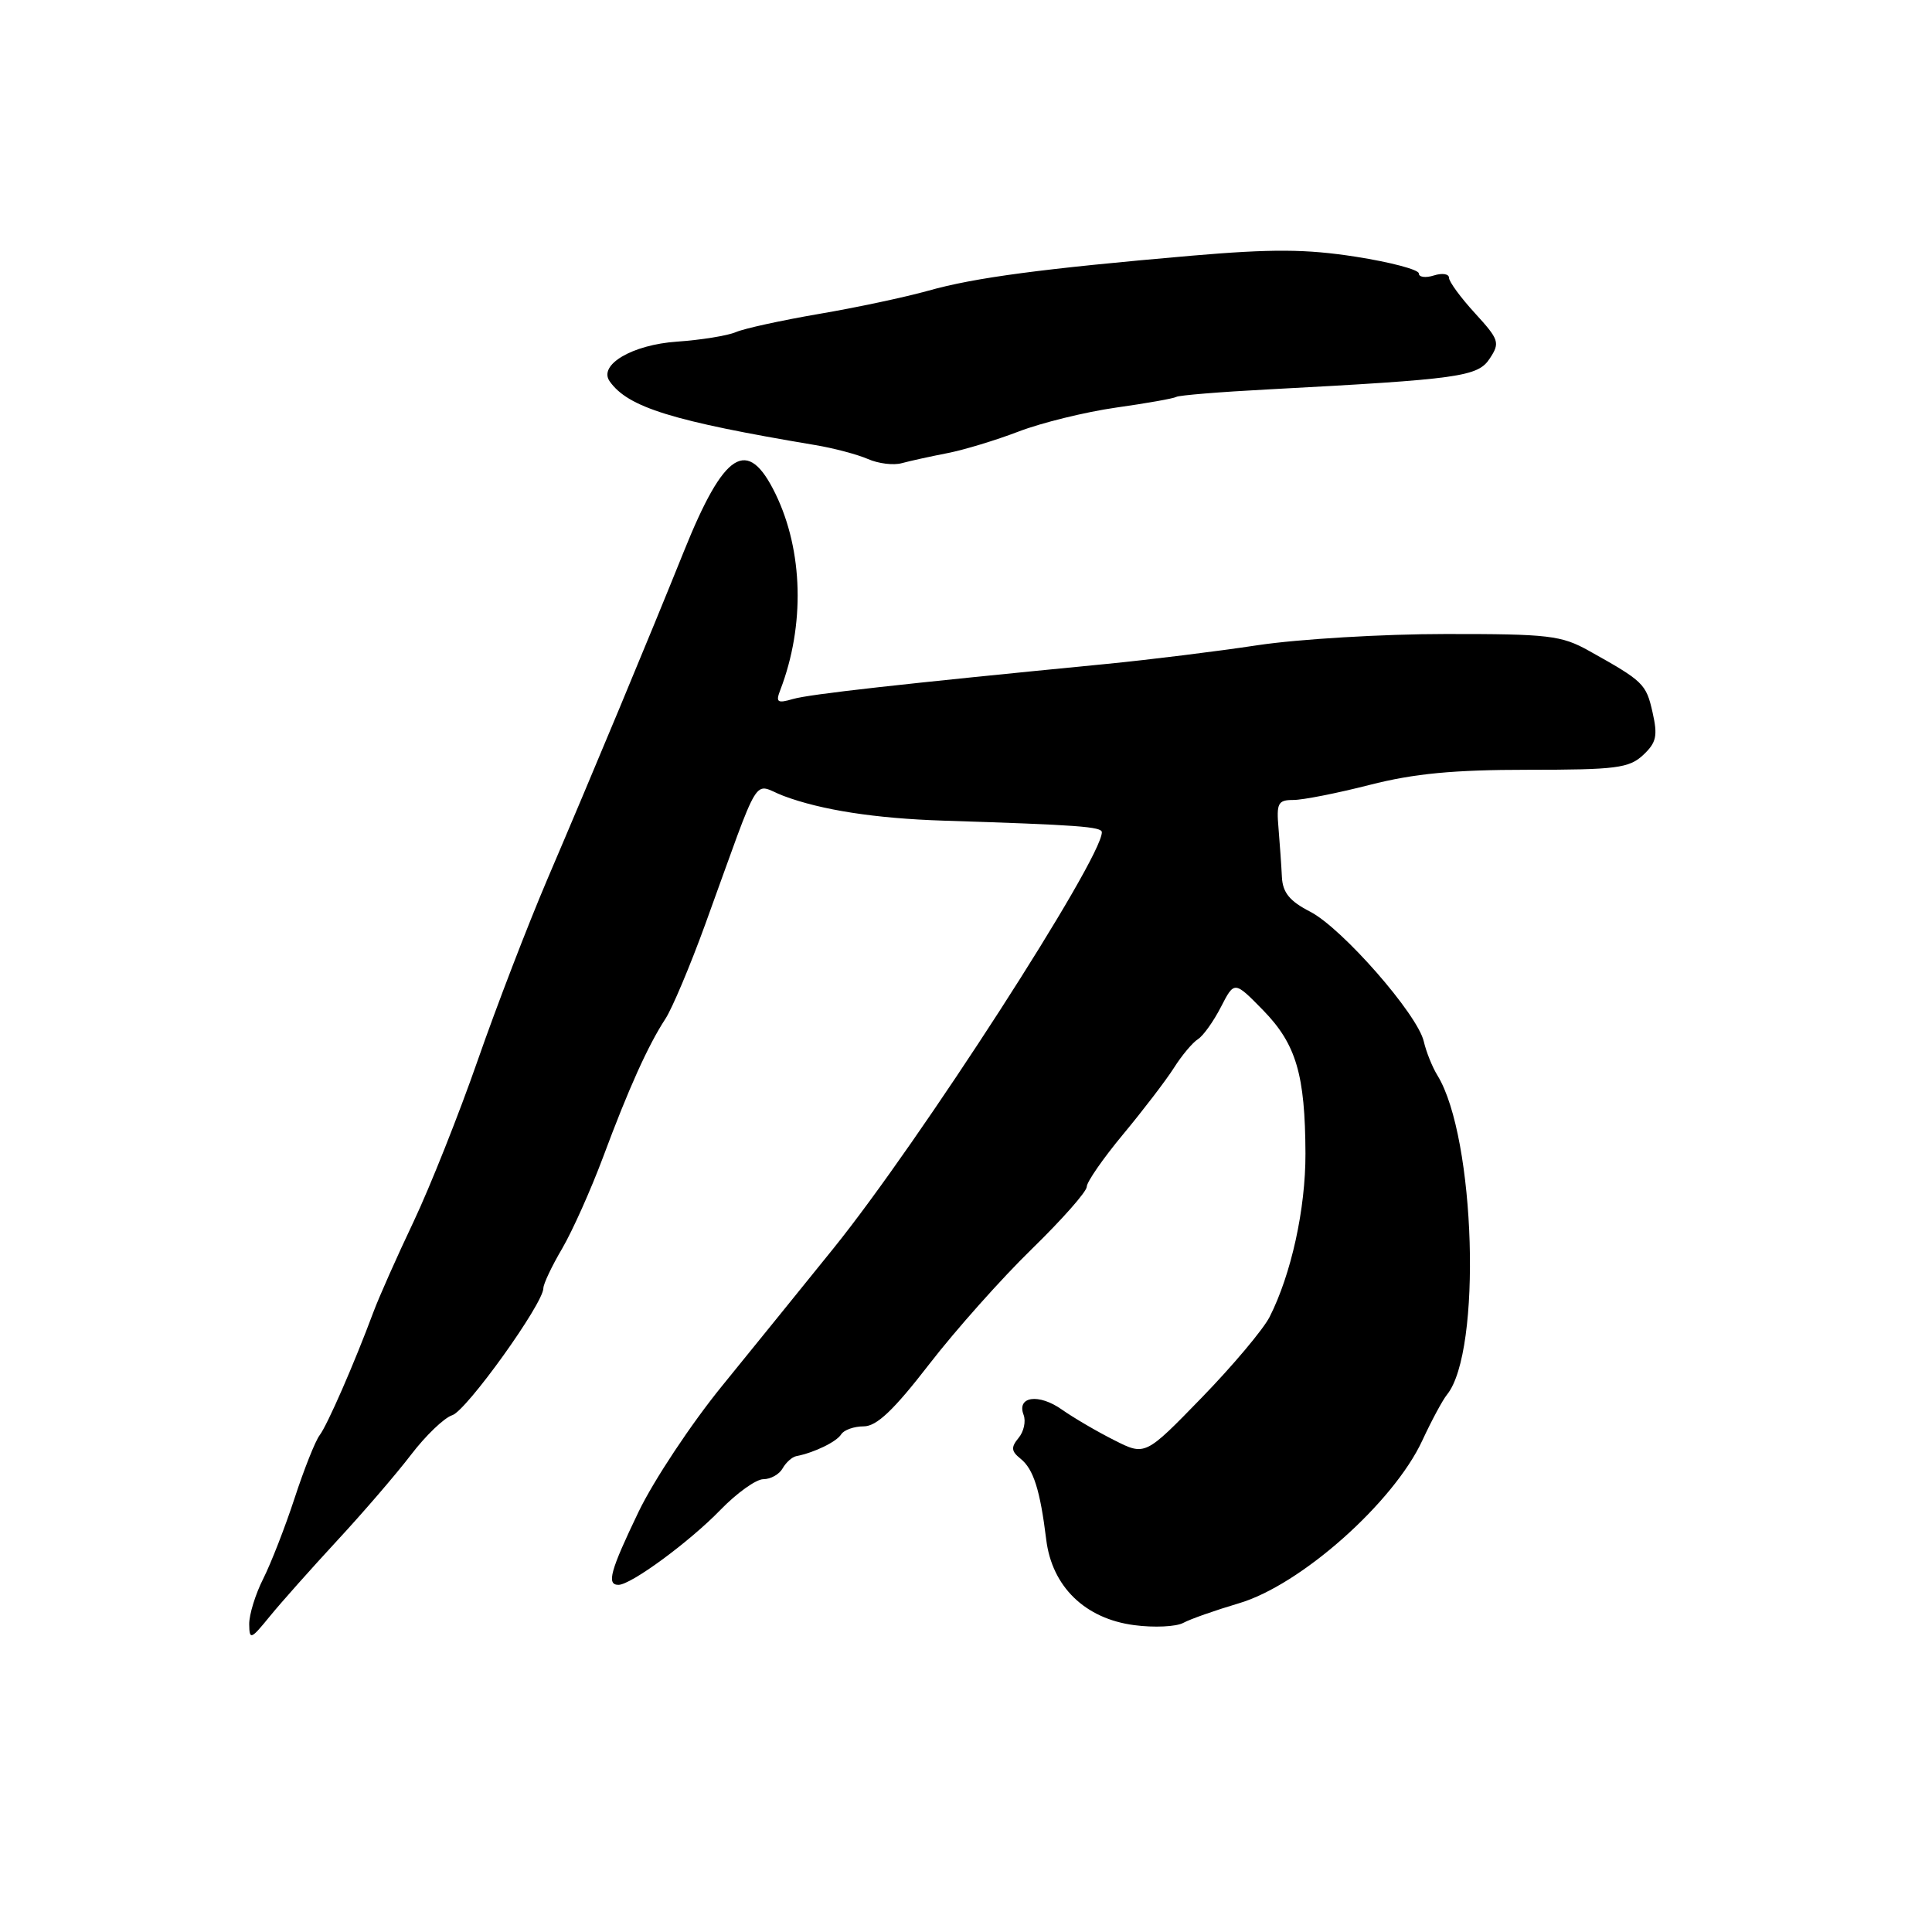 <?xml version="1.0" encoding="UTF-8" standalone="no"?>
<!DOCTYPE svg PUBLIC "-//W3C//DTD SVG 1.1//EN" "http://www.w3.org/Graphics/SVG/1.1/DTD/svg11.dtd" >
<svg xmlns="http://www.w3.org/2000/svg" xmlns:xlink="http://www.w3.org/1999/xlink" version="1.1" viewBox="0 0 256 256">
 <g >
 <path fill="currentColor"
d=" M 44.69 204.12 C 48.10 200.44 52.49 195.34 54.44 192.79 C 56.39 190.23 58.86 187.86 59.93 187.52 C 61.82 186.92 72.00 172.73 72.00 170.69 C 72.00 170.13 73.12 167.76 74.50 165.42 C 75.87 163.07 78.30 157.63 79.91 153.33 C 83.29 144.24 85.87 138.52 88.17 135.00 C 89.07 133.62 91.44 128.00 93.44 122.50 C 101.04 101.56 99.63 103.88 103.82 105.46 C 108.79 107.33 115.98 108.45 125.00 108.74 C 142.88 109.31 146.00 109.54 146.00 110.28 C 146.00 113.82 121.79 151.36 110.42 165.44 C 106.40 170.42 99.77 178.61 95.68 183.64 C 91.59 188.66 86.62 196.16 84.62 200.31 C 80.86 208.14 80.34 210.00 81.95 210.00 C 83.61 210.00 91.35 204.31 95.45 200.08 C 97.63 197.83 100.19 196.00 101.15 196.00 C 102.11 196.00 103.26 195.36 103.70 194.57 C 104.14 193.79 104.95 193.06 105.50 192.95 C 107.85 192.50 110.85 191.05 111.46 190.06 C 111.82 189.48 113.16 189.00 114.44 189.00 C 116.16 189.00 118.40 186.88 123.13 180.76 C 126.63 176.23 132.76 169.35 136.75 165.47 C 140.74 161.58 144.00 157.89 144.00 157.25 C 144.00 156.62 146.17 153.49 148.82 150.30 C 151.47 147.11 154.50 143.15 155.55 141.50 C 156.59 139.85 158.03 138.14 158.73 137.70 C 159.43 137.26 160.80 135.34 161.78 133.43 C 163.56 129.97 163.56 129.97 167.36 133.85 C 171.75 138.35 172.94 142.38 172.98 152.85 C 173.00 160.18 171.10 168.83 168.23 174.50 C 167.39 176.15 163.34 180.97 159.23 185.20 C 151.74 192.91 151.74 192.91 147.62 190.82 C 145.35 189.68 142.25 187.86 140.71 186.78 C 137.65 184.61 134.69 185.02 135.63 187.47 C 135.96 188.33 135.66 189.71 134.96 190.54 C 133.94 191.78 133.99 192.29 135.22 193.28 C 136.94 194.65 137.82 197.43 138.63 204.00 C 139.39 210.23 143.77 214.49 150.29 215.34 C 152.92 215.69 155.84 215.55 156.79 215.04 C 157.73 214.53 161.04 213.37 164.14 212.45 C 172.32 210.05 184.66 199.10 188.47 190.86 C 189.69 188.23 191.16 185.50 191.74 184.79 C 196.37 179.08 195.52 150.72 190.47 142.50 C 189.79 141.40 188.98 139.38 188.66 138.00 C 187.83 134.39 177.82 122.97 173.60 120.80 C 170.89 119.41 169.97 118.28 169.86 116.23 C 169.79 114.73 169.58 111.81 169.41 109.75 C 169.12 106.41 169.34 106.00 171.38 106.00 C 172.65 106.00 177.20 105.10 181.50 104.00 C 187.37 102.50 192.59 102.00 202.47 102.00 C 214.13 102.00 215.86 101.78 217.72 100.05 C 219.48 98.40 219.68 97.52 218.97 94.38 C 218.12 90.61 217.77 90.27 210.57 86.25 C 206.88 84.19 205.23 84.00 191.52 84.01 C 183.26 84.01 172.08 84.68 166.67 85.49 C 161.27 86.31 152.27 87.42 146.67 87.97 C 119.29 90.64 107.29 91.98 105.08 92.62 C 102.99 93.23 102.76 93.06 103.40 91.41 C 106.67 82.87 106.43 73.00 102.76 65.44 C 99.05 57.81 95.97 59.75 90.61 73.08 C 86.12 84.25 78.34 102.92 72.53 116.50 C 69.95 122.55 65.79 133.35 63.30 140.50 C 60.81 147.65 56.98 157.27 54.80 161.88 C 52.61 166.49 50.21 171.89 49.47 173.88 C 46.95 180.65 43.37 188.85 42.35 190.18 C 41.79 190.91 40.30 194.65 39.04 198.50 C 37.78 202.35 35.90 207.17 34.87 209.21 C 33.84 211.25 33.01 213.95 33.02 215.21 C 33.05 217.34 33.23 217.27 35.77 214.15 C 37.27 212.31 41.29 207.80 44.69 204.12 Z  M 125.50 60.05 C 127.70 59.63 131.97 58.33 135.00 57.17 C 138.03 56.01 143.81 54.59 147.87 54.01 C 151.92 53.44 155.52 52.80 155.87 52.59 C 156.21 52.38 161.68 51.93 168.00 51.60 C 193.51 50.24 195.83 49.92 197.41 47.49 C 198.78 45.41 198.64 45.00 195.44 41.50 C 193.55 39.44 192.00 37.32 192.00 36.81 C 192.00 36.29 191.10 36.15 190.00 36.50 C 188.90 36.85 188.00 36.73 188.00 36.23 C 188.00 35.73 184.25 34.74 179.66 34.02 C 173.04 32.99 168.55 32.97 157.91 33.88 C 138.18 35.59 129.16 36.78 123.00 38.52 C 119.97 39.37 113.45 40.76 108.50 41.60 C 103.55 42.45 98.60 43.53 97.50 44.01 C 96.40 44.48 92.89 45.05 89.69 45.27 C 83.77 45.68 79.26 48.34 80.78 50.52 C 83.20 53.97 89.05 55.79 108.00 58.97 C 110.47 59.38 113.62 60.22 115.00 60.82 C 116.38 61.43 118.40 61.68 119.50 61.37 C 120.60 61.07 123.30 60.48 125.50 60.05 Z "/>
</g>
</svg>
